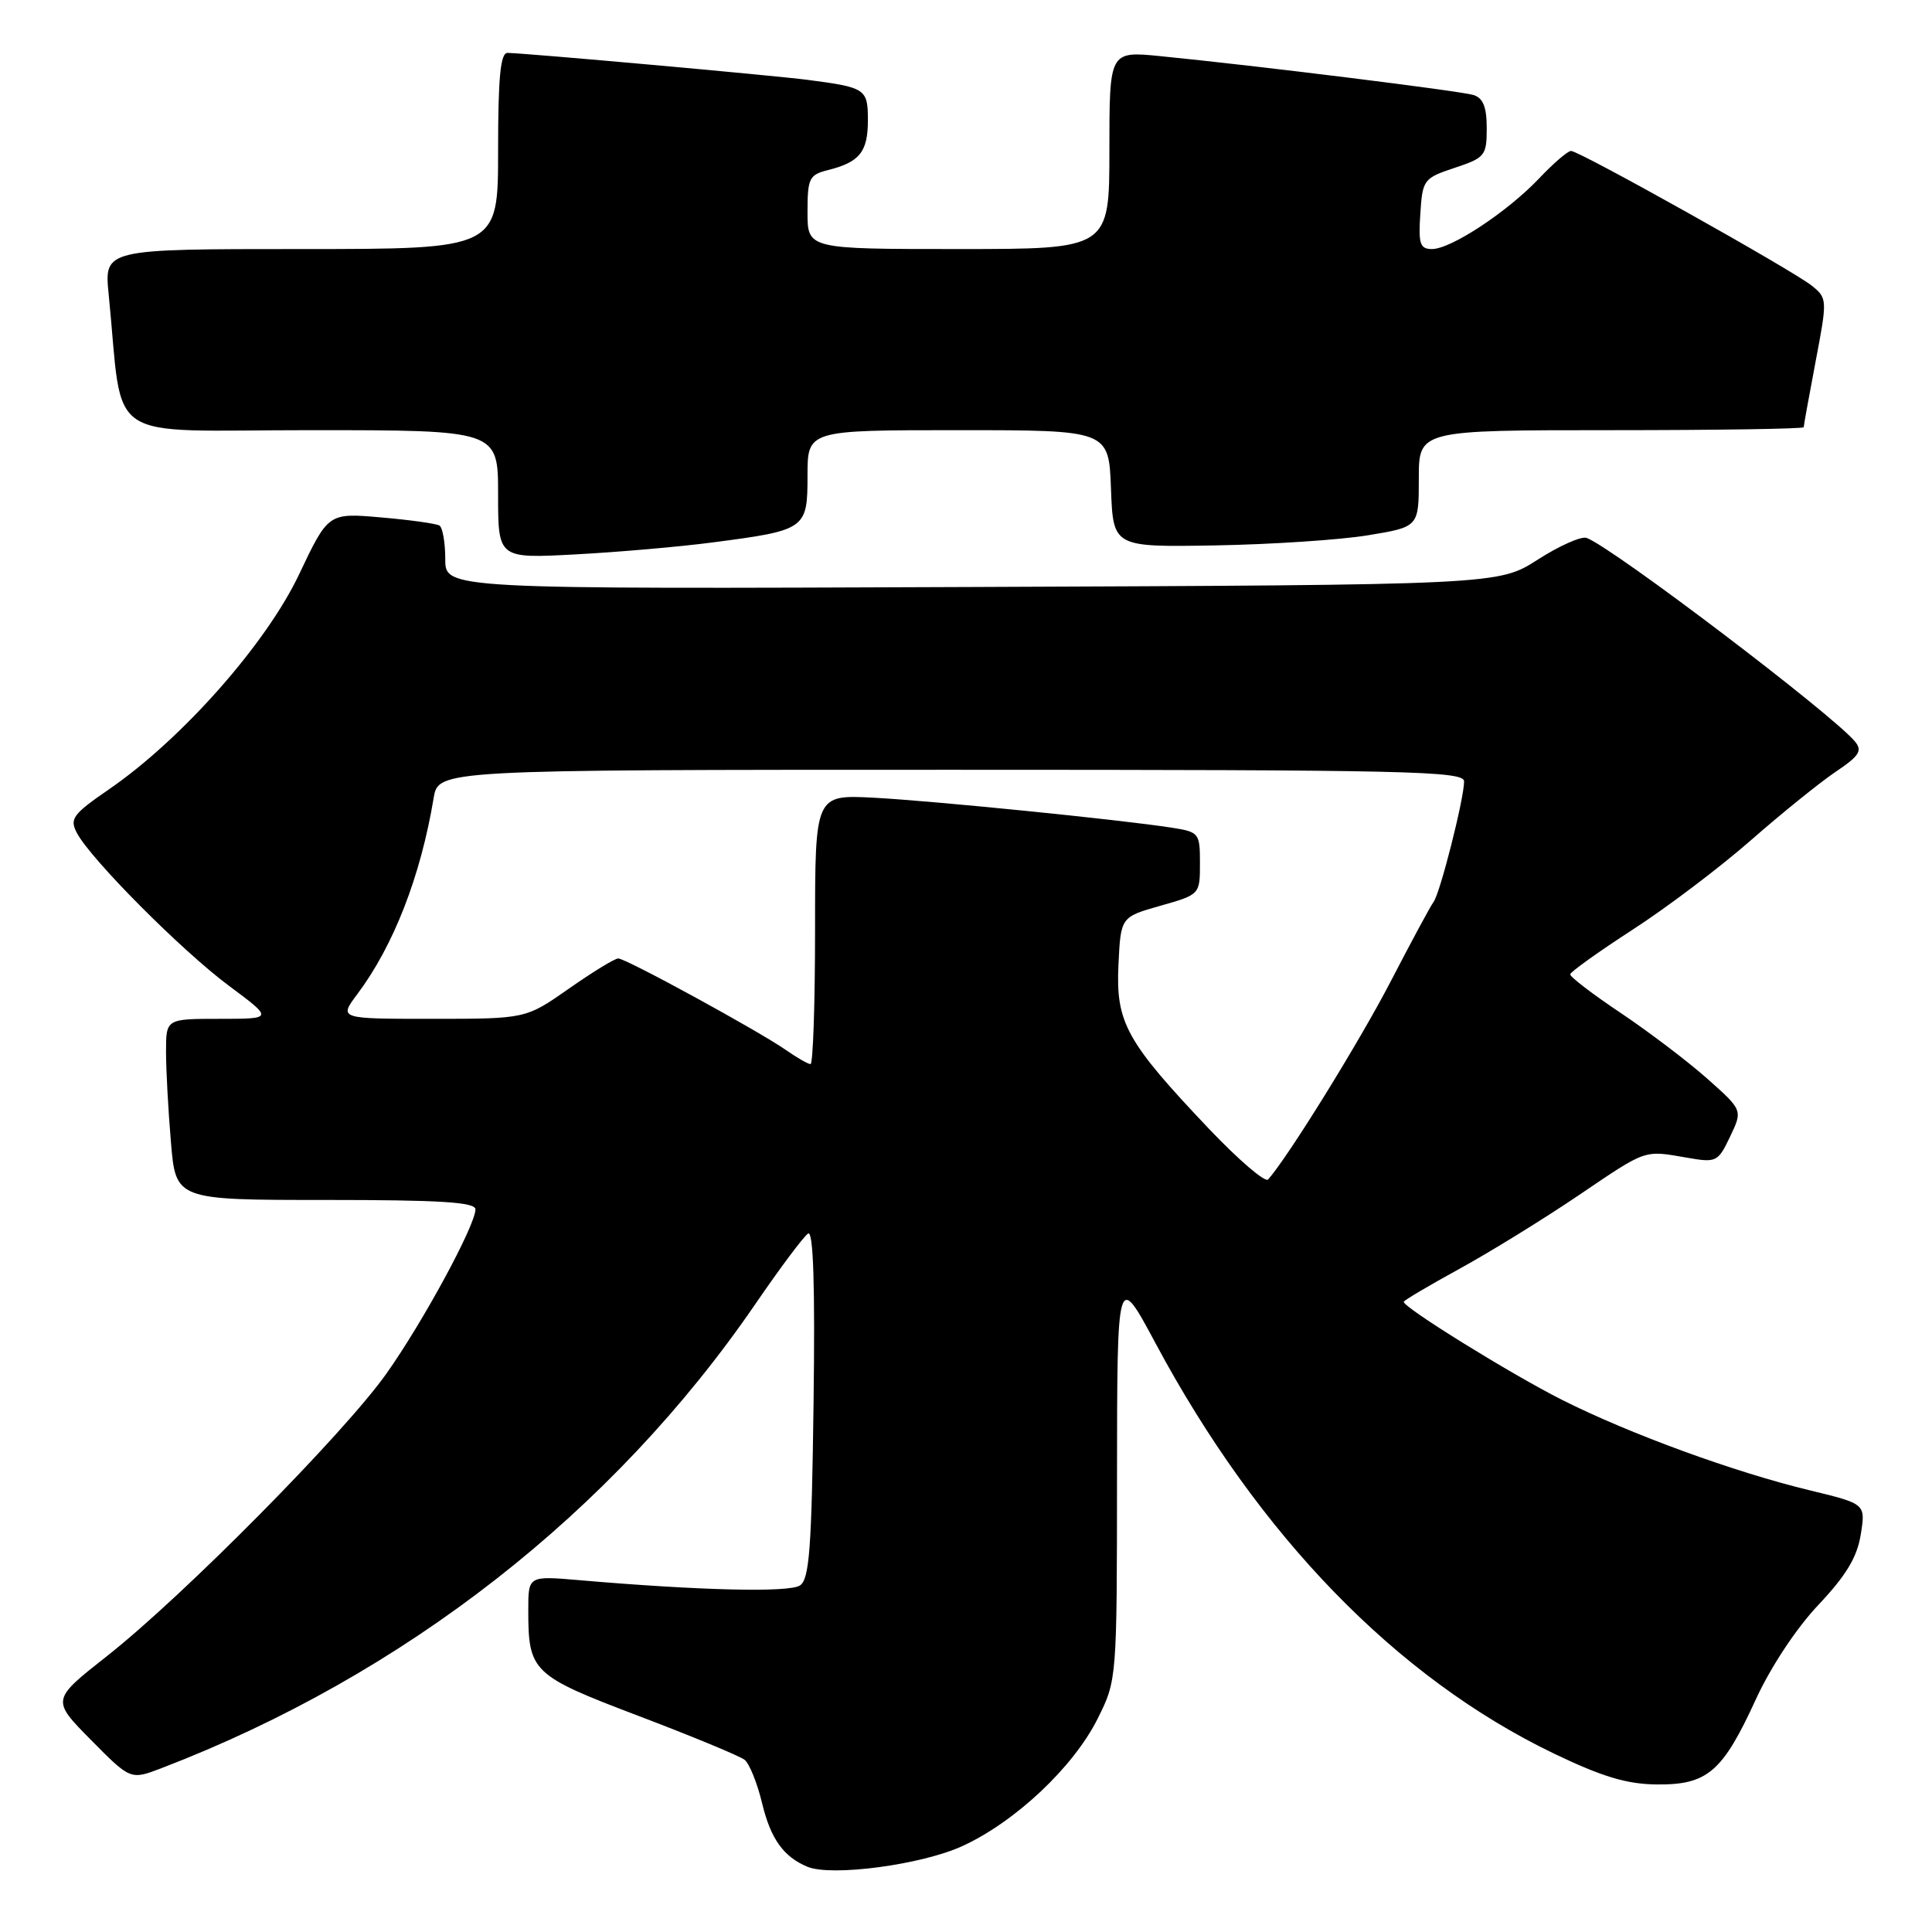 <?xml version="1.0" encoding="UTF-8" standalone="no"?>
<!DOCTYPE svg PUBLIC "-//W3C//DTD SVG 1.1//EN" "http://www.w3.org/Graphics/SVG/1.1/DTD/svg11.dtd" >
<svg xmlns="http://www.w3.org/2000/svg" xmlns:xlink="http://www.w3.org/1999/xlink" version="1.1" viewBox="0 0 256 256">
 <g >
 <path fill="currentColor"
d=" M 127.51 244.62 C 134.54 241.40 142.26 234.13 145.46 227.70 C 147.99 222.63 148.00 222.51 148.01 195.55 C 148.03 168.50 148.03 168.50 153.12 178.00 C 166.80 203.53 185.06 222.33 205.91 232.36 C 212.33 235.44 215.55 236.41 219.55 236.45 C 226.24 236.51 228.25 234.79 232.65 225.19 C 234.62 220.89 238.05 215.71 240.96 212.64 C 244.62 208.76 246.08 206.34 246.56 203.33 C 247.21 199.27 247.21 199.27 239.86 197.49 C 229.84 195.08 215.96 190.01 207.00 185.50 C 200.25 182.10 186.00 173.28 186.00 172.50 C 186.00 172.32 189.31 170.36 193.36 168.14 C 197.41 165.92 204.49 161.55 209.11 158.43 C 218.28 152.22 217.76 152.40 223.54 153.40 C 227.43 154.08 227.64 153.98 229.25 150.60 C 230.92 147.10 230.92 147.10 226.21 142.92 C 223.62 140.62 218.46 136.71 214.75 134.22 C 211.04 131.74 208.03 129.44 208.06 129.10 C 208.10 128.77 211.81 126.12 216.31 123.20 C 220.82 120.29 227.88 114.95 232.00 111.34 C 236.12 107.73 241.19 103.64 243.26 102.25 C 246.37 100.16 246.81 99.47 245.79 98.25 C 242.80 94.65 213.88 72.69 210.25 71.28 C 209.57 71.01 206.65 72.30 203.78 74.14 C 198.55 77.50 198.55 77.50 128.77 77.78 C 59.00 78.06 59.00 78.06 59.00 74.09 C 59.00 71.91 58.65 69.90 58.23 69.64 C 57.81 69.38 54.32 68.89 50.48 68.56 C 43.50 67.95 43.50 67.95 39.61 76.15 C 35.24 85.34 24.11 97.93 14.48 104.56 C 9.62 107.91 9.19 108.49 10.20 110.39 C 12.06 113.89 24.11 126.00 30.36 130.64 C 36.22 135.00 36.22 135.00 29.11 135.00 C 22.00 135.00 22.00 135.00 22.00 139.35 C 22.00 141.74 22.29 147.14 22.65 151.35 C 23.29 159.00 23.29 159.00 43.15 159.00 C 58.37 159.00 63.00 159.29 63.00 160.25 C 62.99 162.36 56.07 175.14 51.21 182.00 C 45.62 189.91 24.21 211.55 14.15 219.46 C 6.81 225.24 6.81 225.24 12.05 230.55 C 17.30 235.86 17.30 235.86 21.40 234.29 C 53.57 221.95 81.21 200.35 100.09 172.79 C 103.37 168.00 106.51 163.80 107.08 163.45 C 107.77 163.02 108.01 170.29 107.80 185.95 C 107.55 205.16 107.25 209.25 106.00 210.08 C 104.57 211.04 92.73 210.76 76.75 209.38 C 70.00 208.80 70.00 208.80 70.00 213.33 C 70.00 221.53 70.50 222.01 84.64 227.38 C 91.72 230.07 98.02 232.68 98.66 233.18 C 99.30 233.69 100.35 236.29 100.99 238.97 C 102.12 243.66 103.83 246.05 107.00 247.36 C 110.22 248.68 122.12 247.09 127.51 244.62 Z  M 94.38 71.88 C 106.80 70.26 107.00 70.12 107.00 63.02 C 107.00 57.00 107.00 57.00 126.96 57.00 C 146.92 57.00 146.92 57.00 147.21 64.75 C 147.50 72.50 147.50 72.50 161.00 72.27 C 168.43 72.14 177.54 71.54 181.25 70.93 C 188.00 69.82 188.00 69.82 188.00 63.41 C 188.00 57.00 188.00 57.00 213.50 57.00 C 227.53 57.00 239.00 56.82 239.00 56.61 C 239.00 56.40 239.71 52.47 240.58 47.89 C 242.14 39.69 242.13 39.52 240.08 37.86 C 237.58 35.84 209.29 20.00 208.17 20.00 C 207.74 20.00 205.84 21.63 203.95 23.63 C 199.73 28.08 192.26 33.00 189.75 33.00 C 188.16 33.00 187.93 32.32 188.20 28.33 C 188.49 23.80 188.64 23.61 192.75 22.24 C 196.77 20.91 197.00 20.62 197.00 16.98 C 197.00 14.19 196.52 12.99 195.25 12.59 C 193.51 12.05 166.59 8.71 153.75 7.44 C 147.00 6.77 147.00 6.77 147.00 19.88 C 147.00 33.00 147.00 33.00 127.00 33.00 C 107.00 33.00 107.00 33.00 107.00 28.11 C 107.00 23.61 107.22 23.16 109.74 22.53 C 113.91 21.48 115.00 20.12 115.00 15.94 C 115.00 11.77 114.73 11.59 107.00 10.58 C 102.44 9.99 69.55 7.03 67.25 7.01 C 66.31 7.00 66.00 10.26 66.00 20.00 C 66.00 33.00 66.00 33.00 39.90 33.00 C 13.80 33.00 13.80 33.00 14.40 39.00 C 16.41 59.13 13.26 57.00 41.10 57.00 C 66.00 57.00 66.00 57.00 66.00 65.51 C 66.00 74.01 66.00 74.01 76.25 73.46 C 81.89 73.16 90.05 72.45 94.38 71.88 Z  M 160.20 149.58 C 149.24 138.03 147.84 135.50 148.20 127.88 C 148.50 121.51 148.50 121.51 153.75 120.02 C 159.00 118.53 159.00 118.52 159.00 114.39 C 159.00 110.38 158.89 110.24 155.25 109.67 C 148.28 108.59 123.55 106.11 115.75 105.70 C 108.00 105.30 108.00 105.30 108.00 123.15 C 108.00 132.97 107.73 141.00 107.40 141.00 C 107.08 141.00 105.61 140.16 104.15 139.14 C 100.51 136.60 82.94 127.00 81.92 127.00 C 81.46 127.00 78.52 128.80 75.38 131.00 C 69.67 135.00 69.67 135.00 57.28 135.00 C 44.90 135.00 44.90 135.00 47.33 131.75 C 52.14 125.34 55.73 116.14 57.46 105.75 C 58.09 102.00 58.09 102.00 126.05 102.00 C 186.65 102.00 194.00 102.17 194.00 103.54 C 194.00 105.81 190.83 118.33 189.96 119.50 C 189.55 120.05 186.98 124.82 184.25 130.09 C 180.11 138.07 170.67 153.32 168.03 156.29 C 167.64 156.72 164.12 153.70 160.20 149.58 Z "/>
</g>
</svg>